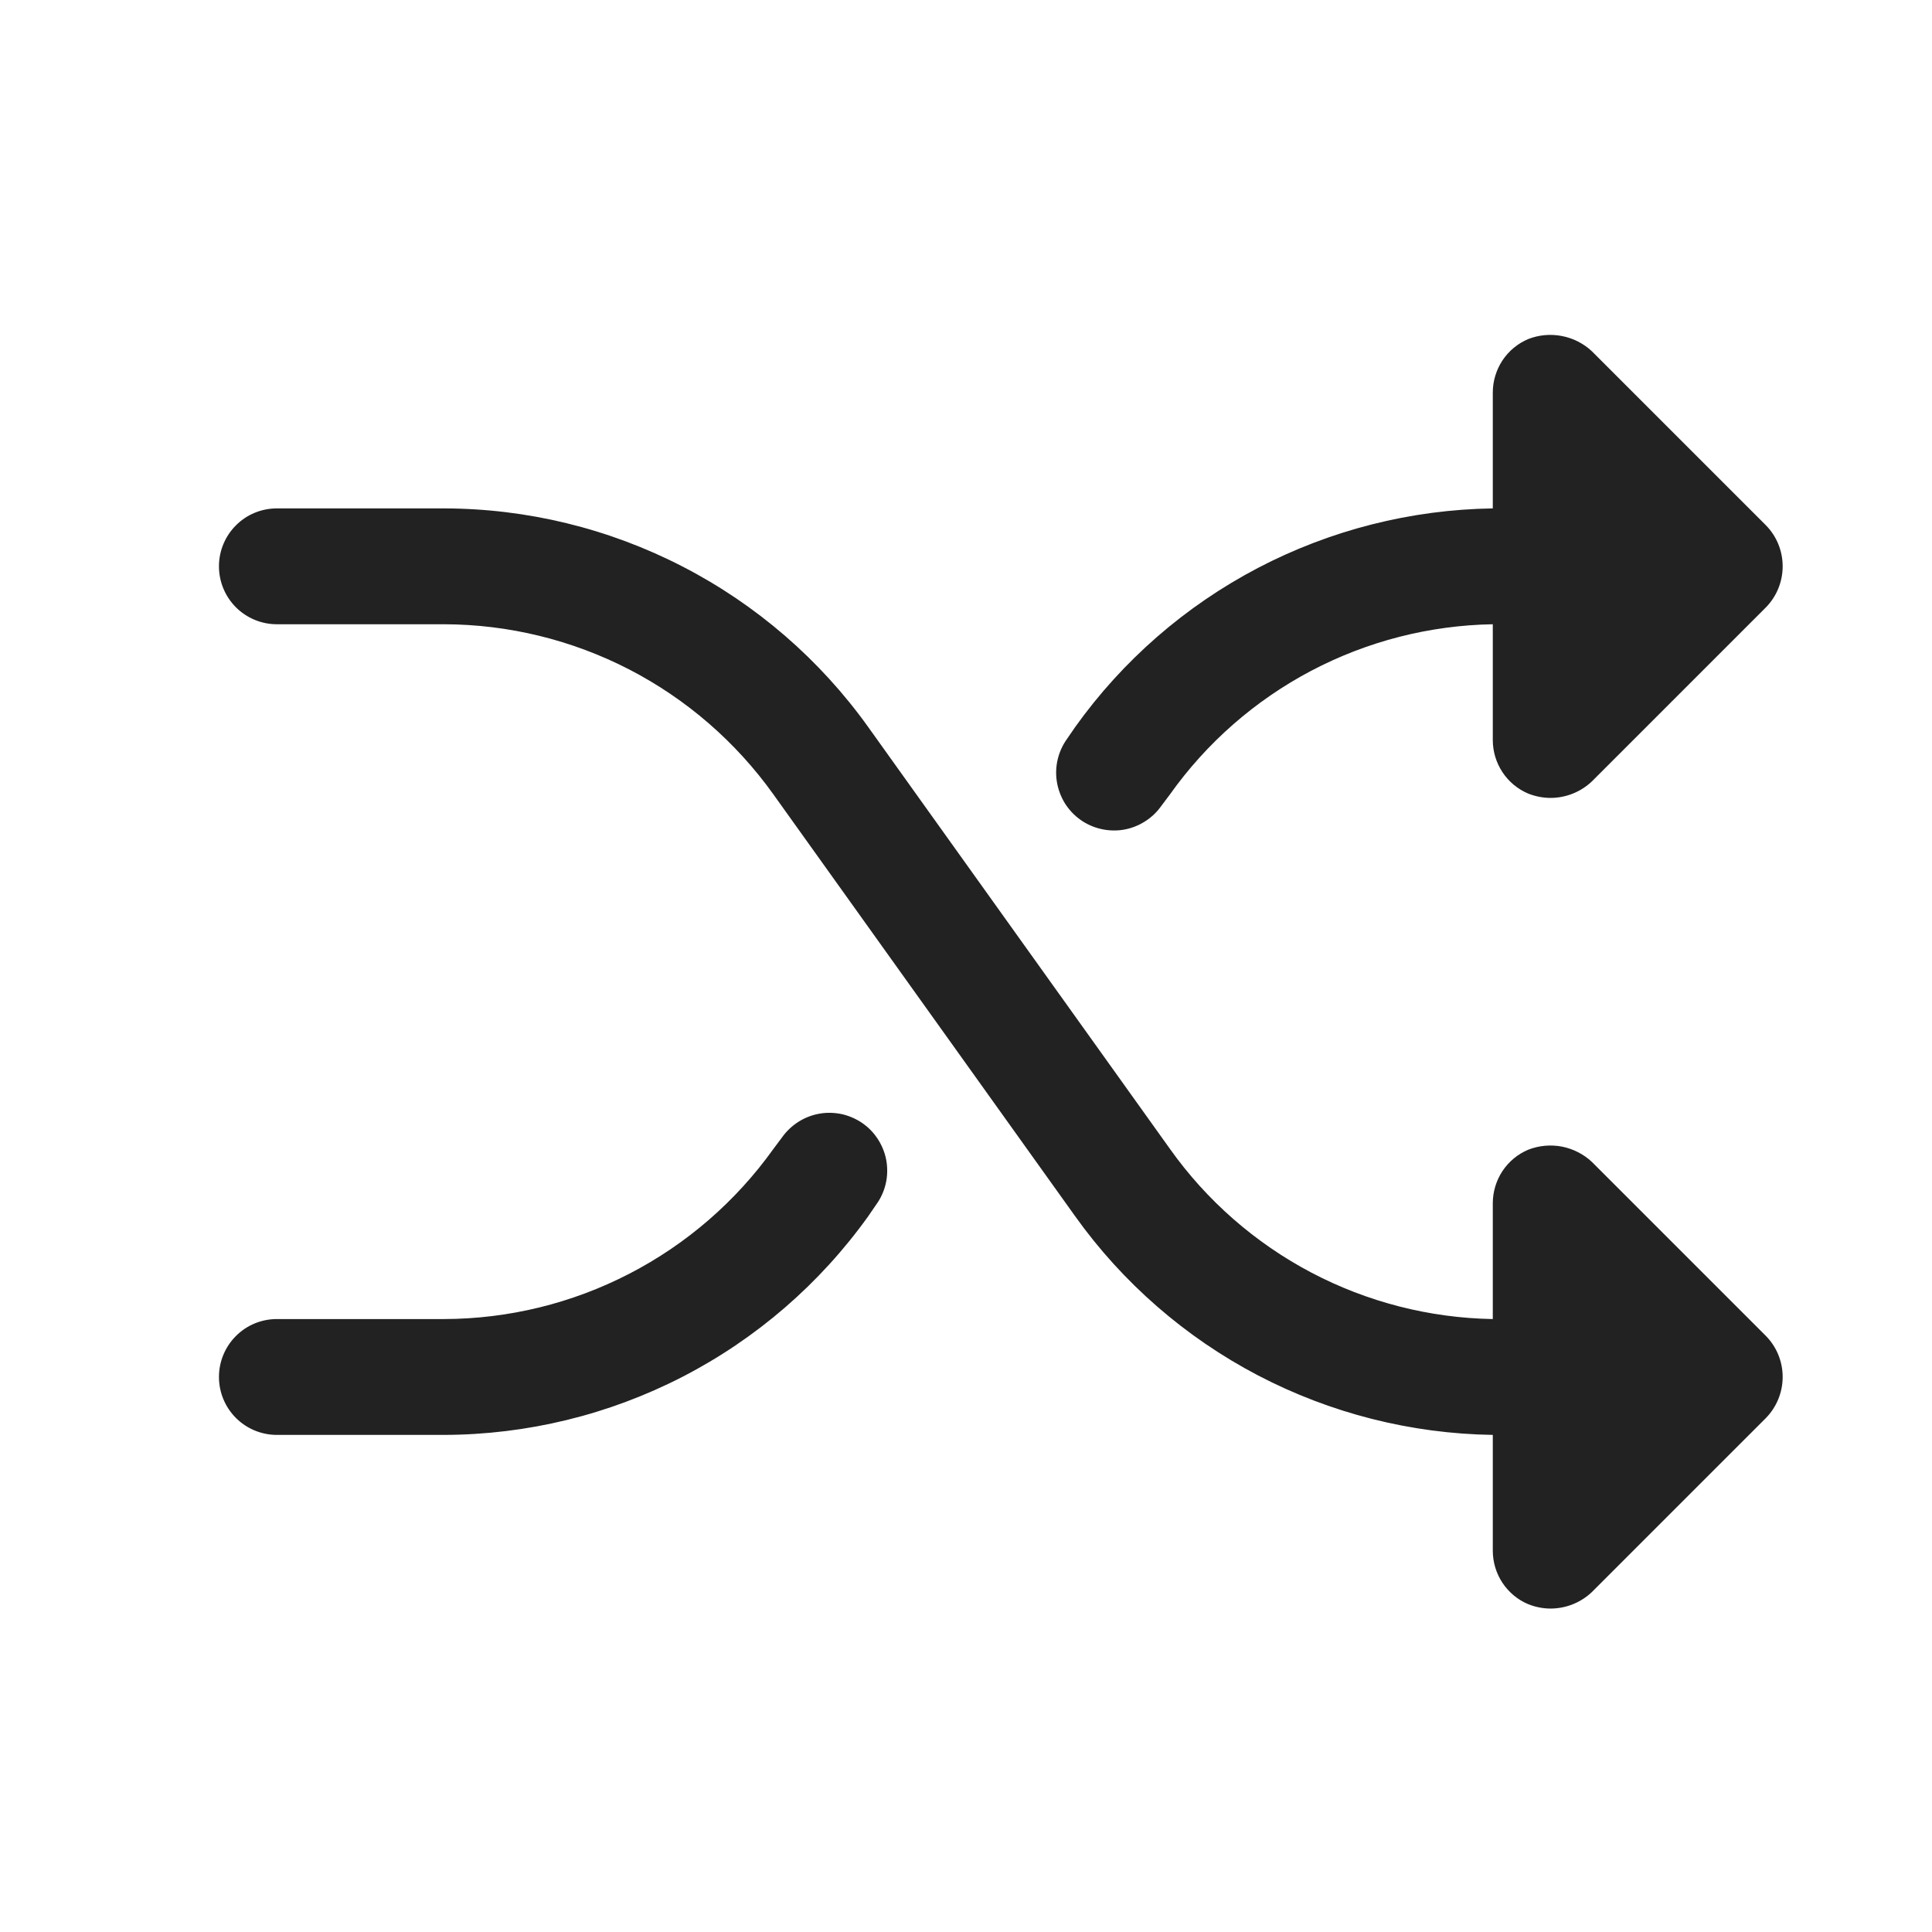 <svg width="27" height="27" viewBox="0 0 27 27" fill="none" xmlns="http://www.w3.org/2000/svg">
<g clip-path="url(#clip0_580_6766)">
<path d="M24.676 18.667C24.828 18.82 24.913 19.027 24.913 19.243C24.913 19.459 24.828 19.666 24.676 19.82L22.248 22.248C22.093 22.396 21.886 22.479 21.671 22.48C21.564 22.48 21.458 22.459 21.358 22.419C21.211 22.358 21.085 22.253 20.997 22.12C20.909 21.987 20.862 21.831 20.862 21.671V20.053C19.718 20.036 18.594 19.751 17.58 19.221C16.566 18.69 15.691 17.929 15.026 16.998L10.808 11.101C10.284 10.368 9.594 9.77 8.794 9.356C7.993 8.943 7.106 8.726 6.205 8.724H3.869C3.654 8.724 3.448 8.638 3.297 8.487C3.145 8.335 3.06 8.129 3.06 7.914C3.06 7.7 3.145 7.494 3.297 7.342C3.448 7.19 3.654 7.105 3.869 7.105H6.205C7.365 7.107 8.507 7.385 9.538 7.917C10.569 8.448 11.458 9.217 12.133 10.16L16.351 16.057C16.864 16.779 17.54 17.37 18.323 17.783C19.107 18.196 19.977 18.419 20.862 18.434V16.816C20.862 16.656 20.909 16.5 20.997 16.366C21.085 16.233 21.211 16.129 21.358 16.067C21.507 16.009 21.67 15.994 21.828 16.024C21.985 16.055 22.131 16.129 22.248 16.239L24.676 18.667ZM15.097 11.455C15.183 11.517 15.282 11.561 15.386 11.585C15.49 11.609 15.598 11.613 15.703 11.595C15.808 11.577 15.909 11.538 15.999 11.481C16.09 11.424 16.168 11.35 16.23 11.262L16.351 11.101C16.864 10.379 17.54 9.788 18.323 9.375C19.107 8.962 19.977 8.739 20.862 8.724V10.342C20.862 10.502 20.909 10.658 20.997 10.791C21.085 10.925 21.211 11.029 21.358 11.091C21.458 11.13 21.564 11.151 21.671 11.151C21.886 11.15 22.093 11.067 22.248 10.919L24.676 8.491C24.828 8.338 24.913 8.13 24.913 7.914C24.913 7.698 24.828 7.491 24.676 7.338L22.248 4.91C22.131 4.8 21.985 4.726 21.828 4.696C21.67 4.665 21.507 4.68 21.358 4.738C21.211 4.8 21.085 4.904 20.997 5.037C20.909 5.171 20.862 5.327 20.862 5.487V7.105C19.718 7.122 18.594 7.407 17.58 7.937C16.566 8.468 15.691 9.229 15.026 10.16L14.915 10.322C14.852 10.408 14.807 10.506 14.782 10.61C14.757 10.713 14.753 10.821 14.77 10.926C14.787 11.031 14.825 11.132 14.88 11.223C14.937 11.314 15.01 11.393 15.097 11.455ZM12.062 15.703C11.975 15.641 11.877 15.597 11.773 15.572C11.669 15.549 11.561 15.545 11.456 15.563C11.35 15.581 11.249 15.62 11.159 15.677C11.069 15.734 10.991 15.808 10.929 15.895L10.808 16.057C10.284 16.79 9.594 17.388 8.794 17.801C7.993 18.215 7.106 18.432 6.205 18.434H3.869C3.654 18.434 3.448 18.519 3.297 18.671C3.145 18.823 3.06 19.029 3.06 19.243C3.06 19.458 3.145 19.664 3.297 19.816C3.448 19.967 3.654 20.053 3.869 20.053H6.205C7.365 20.05 8.507 19.772 9.538 19.241C10.569 18.71 11.458 17.941 12.133 16.998L12.244 16.836C12.307 16.75 12.352 16.652 12.377 16.548C12.402 16.445 12.405 16.337 12.389 16.232C12.372 16.126 12.334 16.026 12.278 15.935C12.222 15.844 12.149 15.765 12.062 15.703Z" fill="#222222"/>
</g>
<defs>
<clipPath id="clip0_580_6766">
<rect width="25.895" height="25.895" fill="white" transform="translate(0.632 0.631)"/>
</clipPath>
</defs>
</svg>
